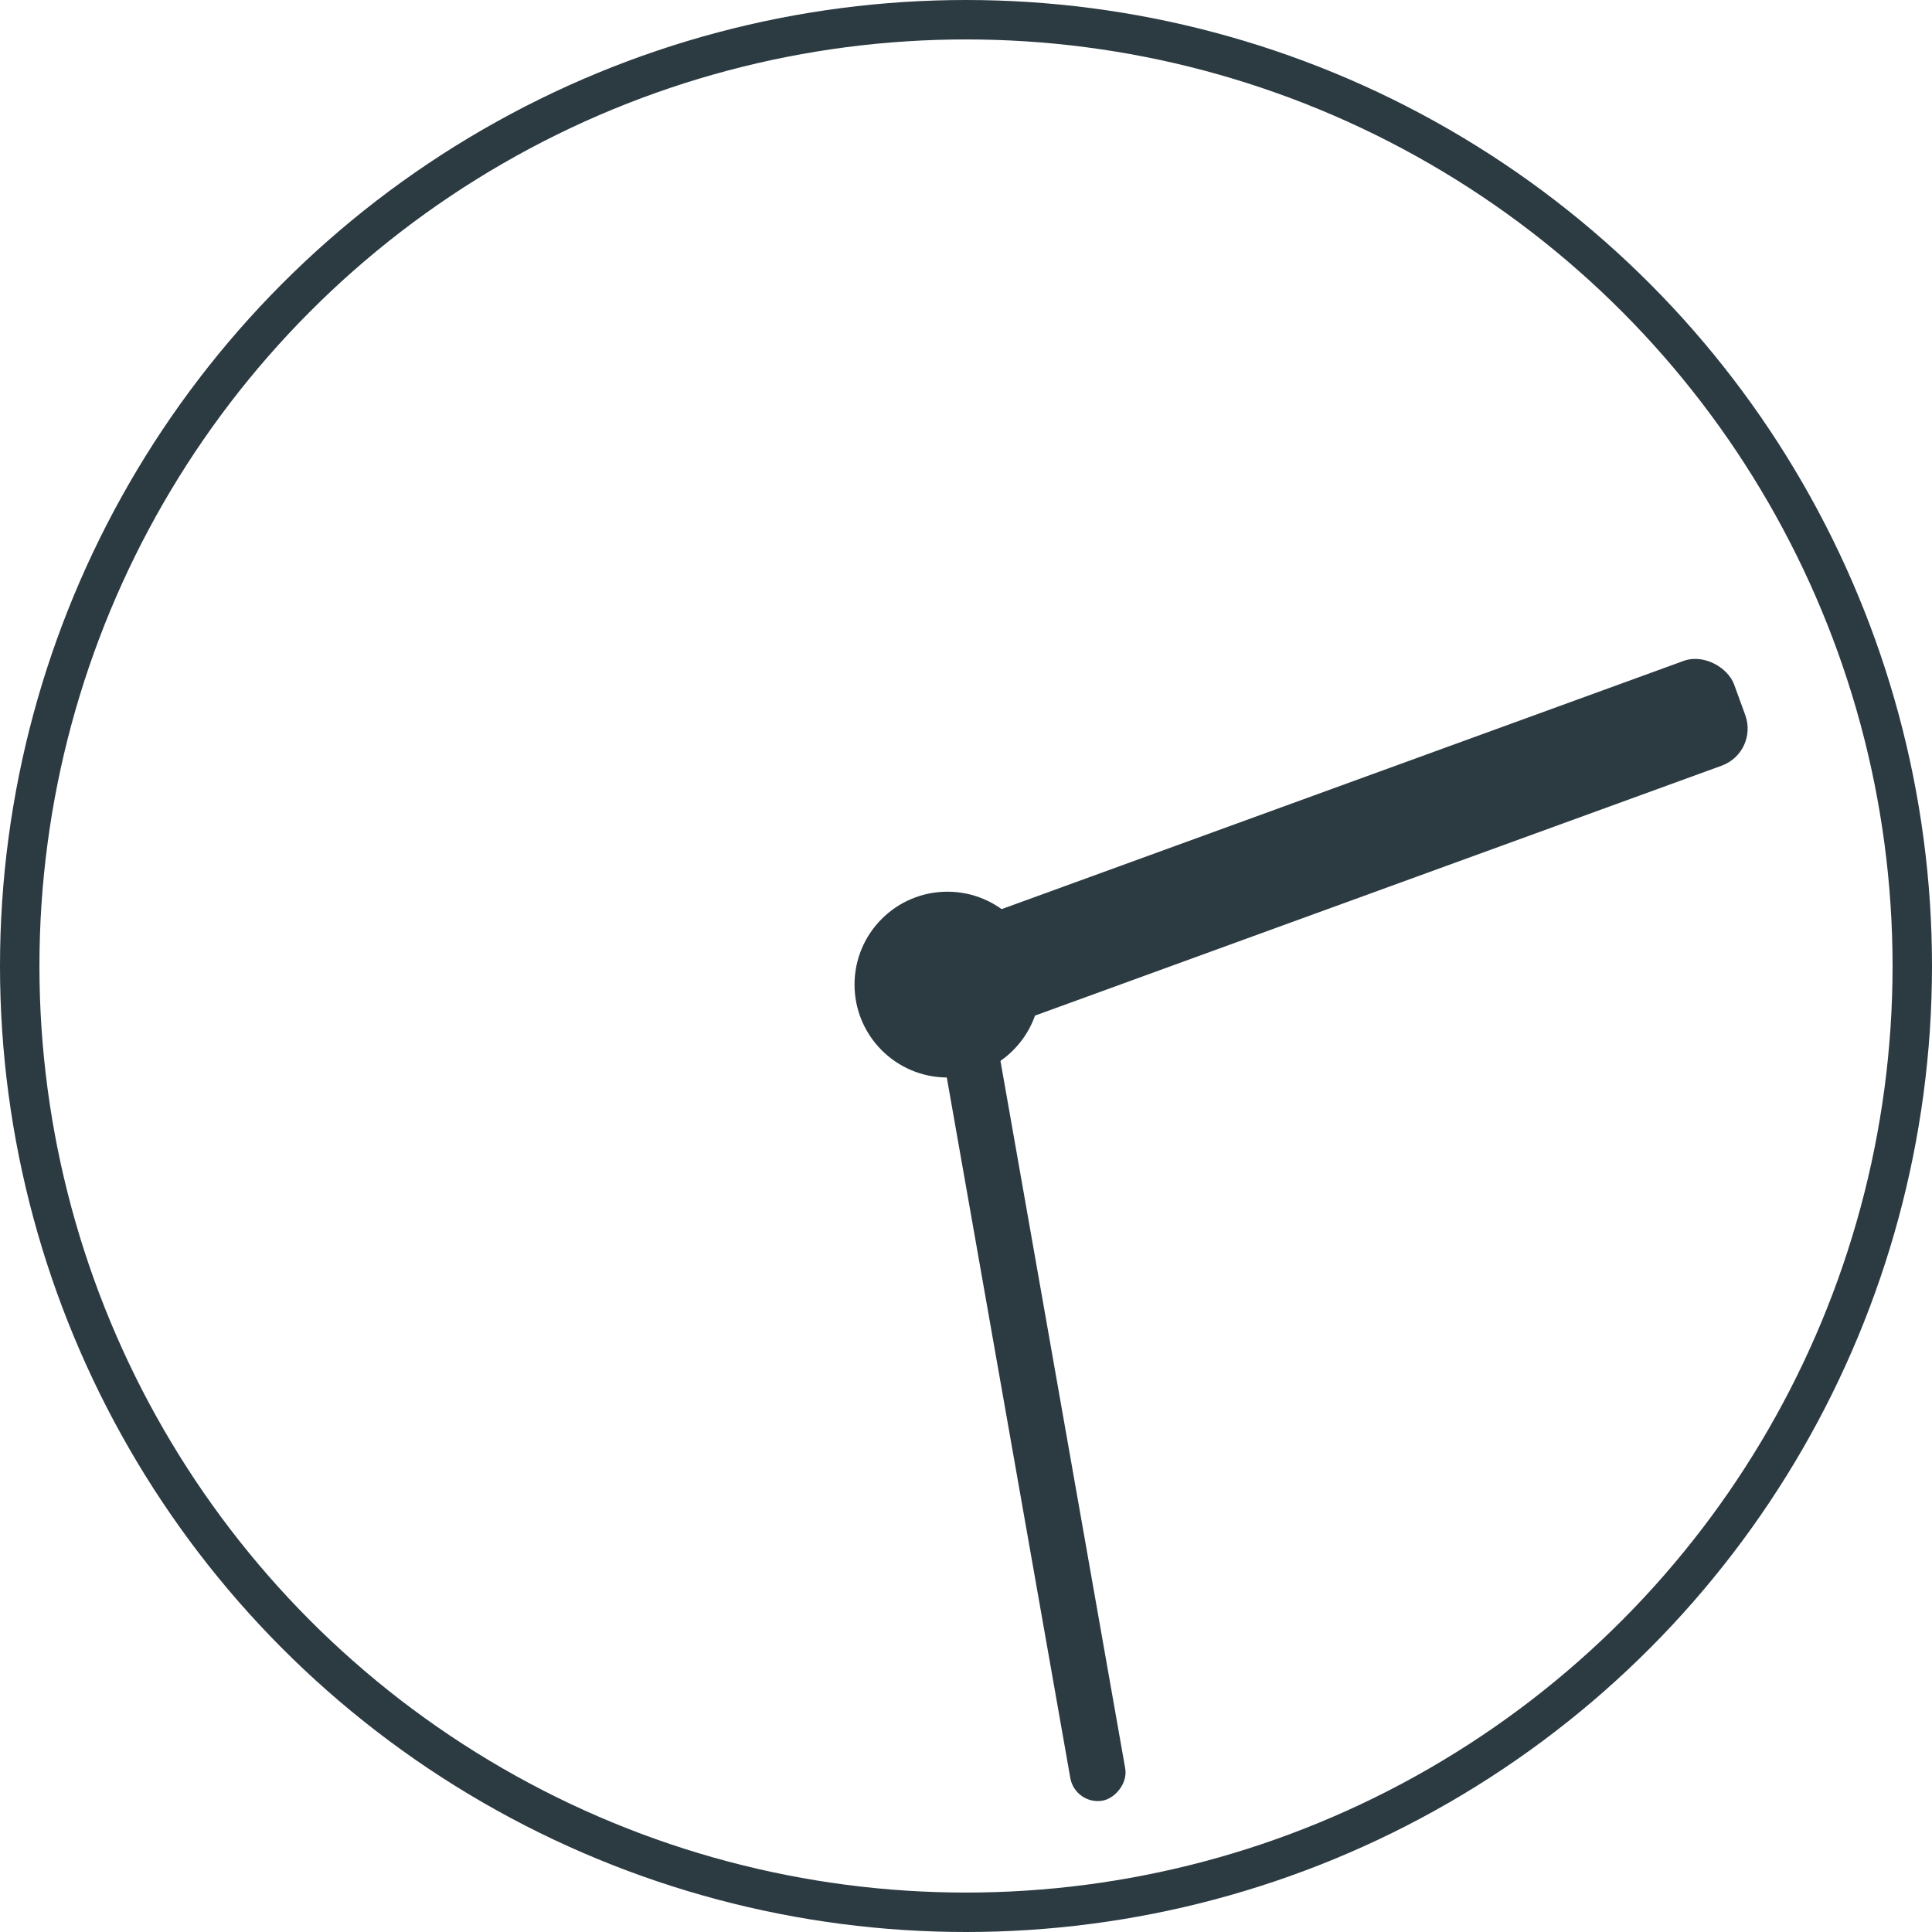 <svg width="98" height="98" viewBox="0 0 98 98" fill="none" xmlns="http://www.w3.org/2000/svg">
<rect x="54.537" y="91.582" width="42.741" height="2.827" rx="1.413" transform="rotate(-100 54.537 91.582)" fill="#2C3A42"/>
<rect x="47.115" y="47.459" width="42.741" height="5.654" rx="2" transform="rotate(-20 47.115 47.459)" fill="#2C3A42"/>
<circle cx="49" cy="49" r="48" stroke="#2C3A42" stroke-width="2"/>
<circle cx="48.058" cy="49.943" r="4.712" fill="#2C3A42"/>
</svg>
